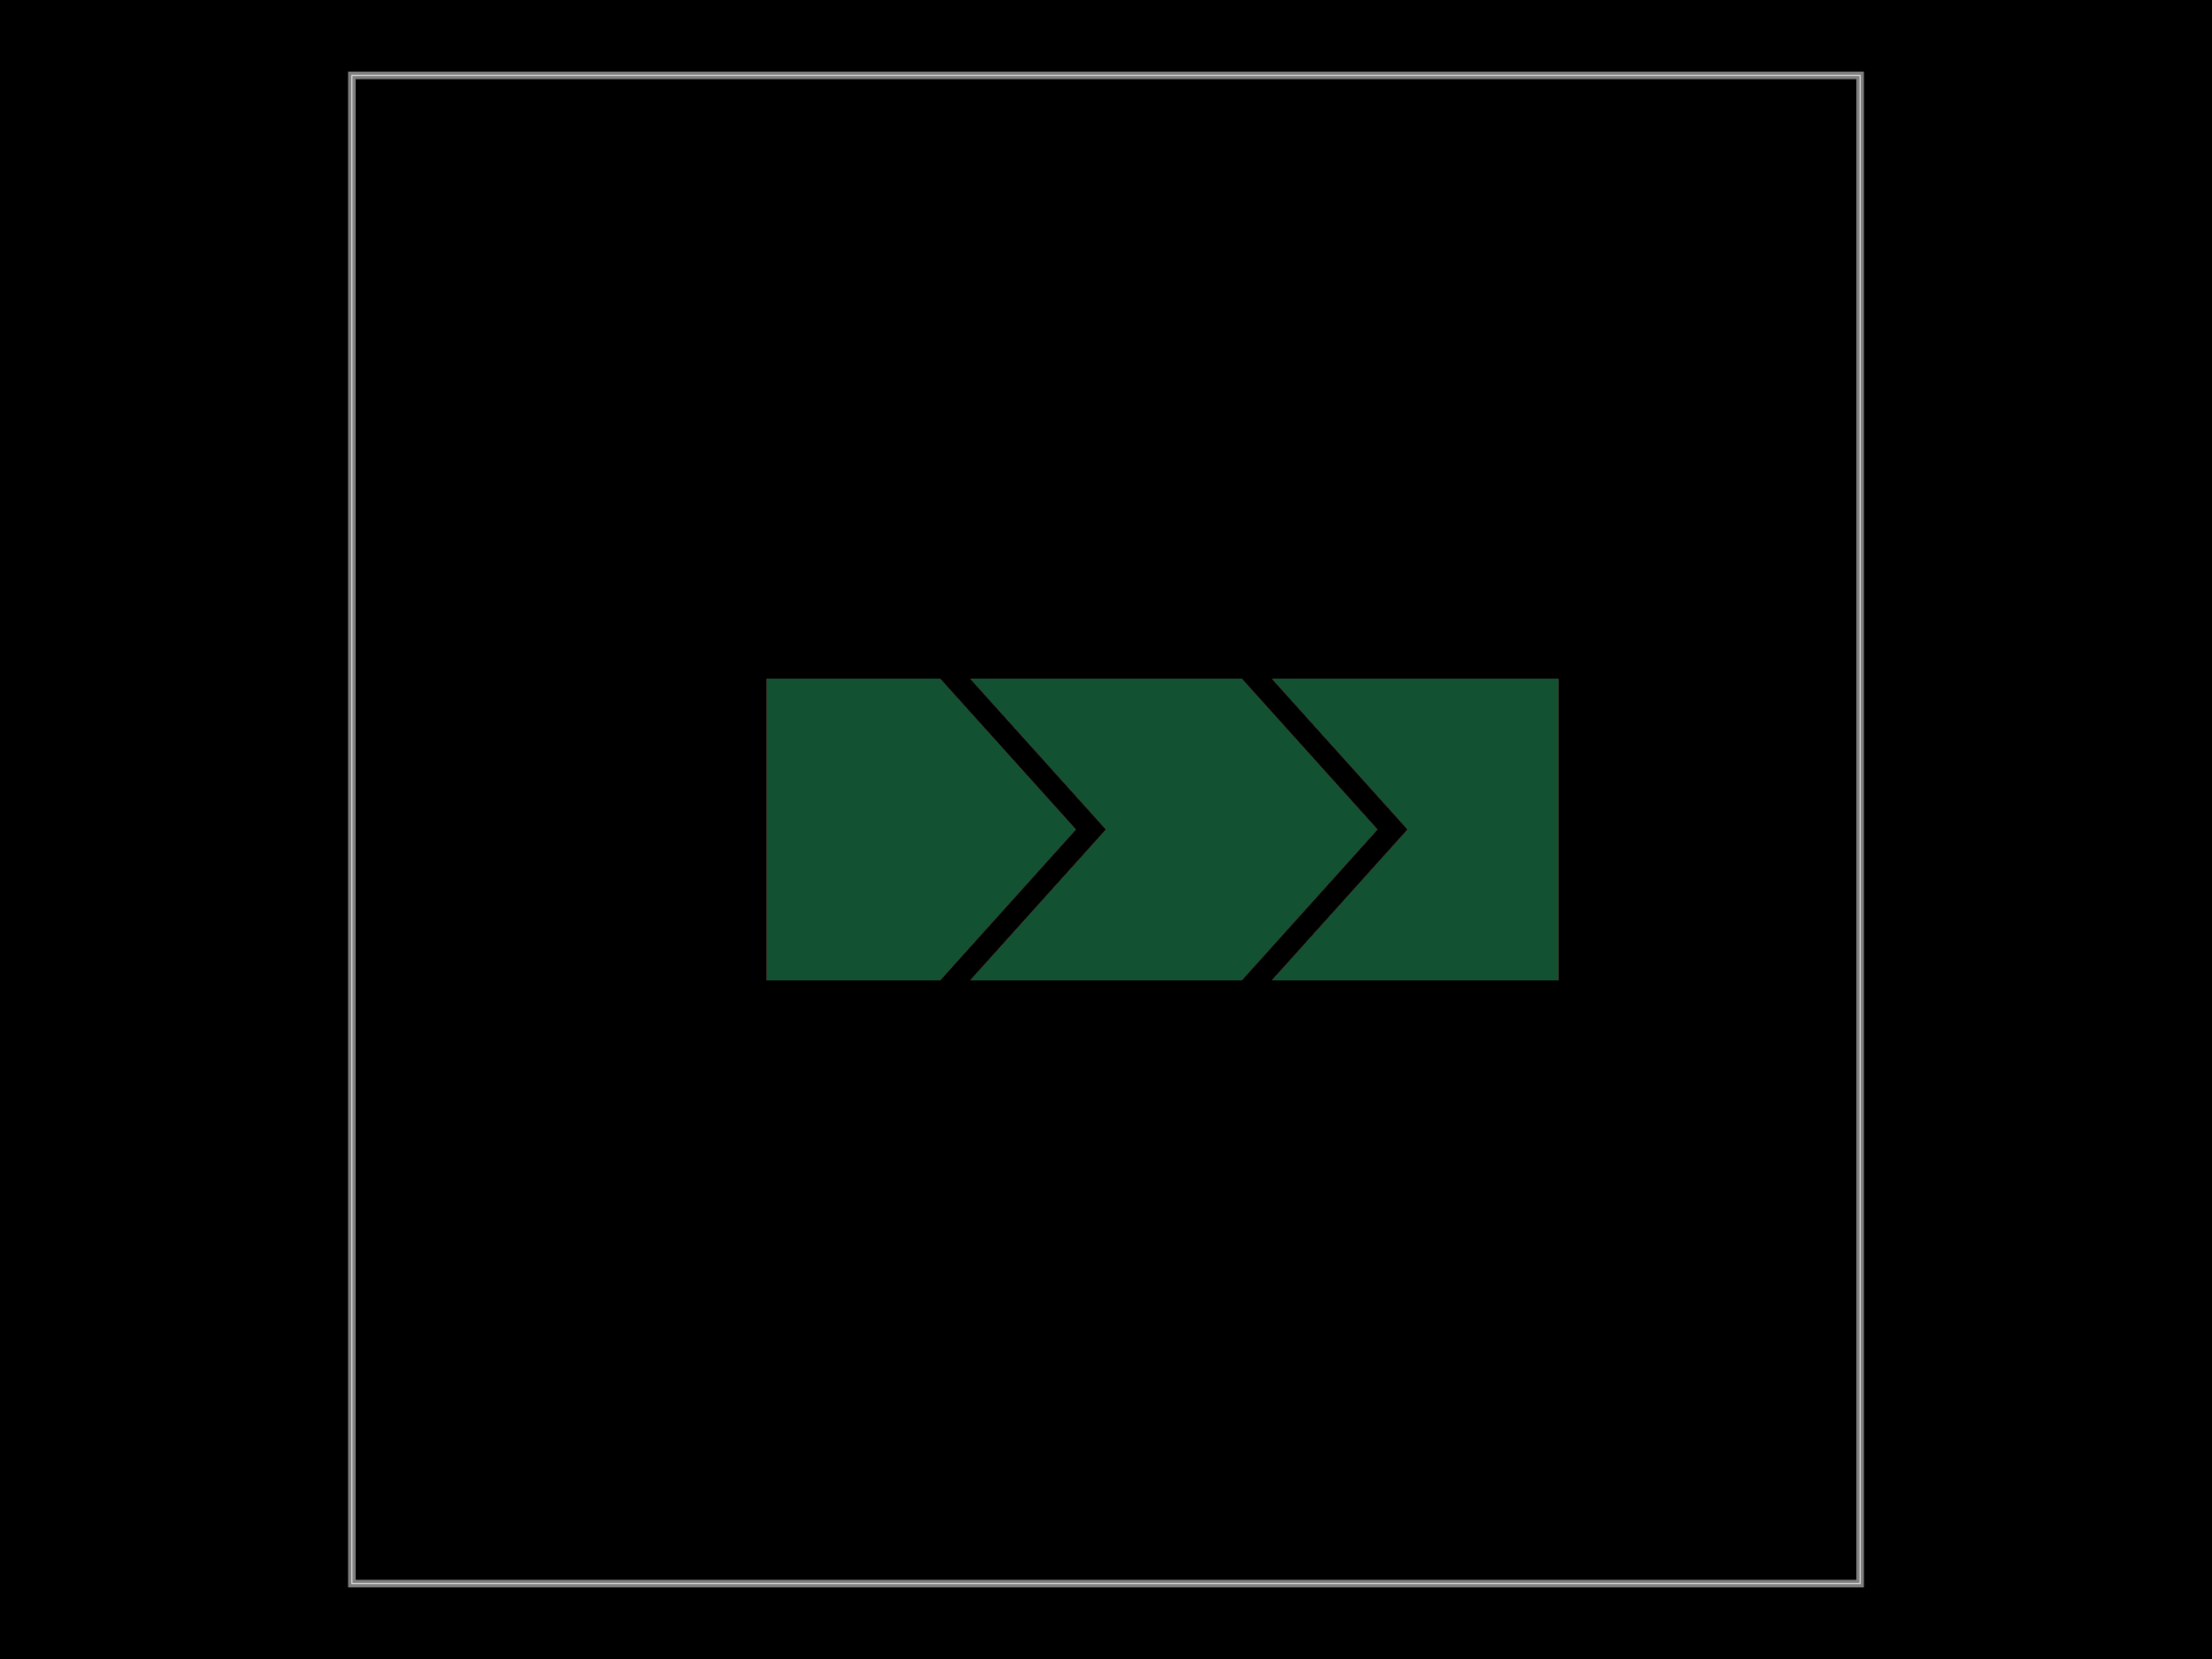 <svg xmlns="http://www.w3.org/2000/svg" width="800" height="600" data-software-used-string="@tscircuit/core@0.0.833"><style></style><rect class="boundary" x="0" y="0" fill="#000" width="800" height="600" data-type="pcb_background" data-pcb-layer="global"/><rect class="pcb-boundary" fill="none" stroke="#fff" stroke-width="0.3" x="127.273" y="27.273" width="545.455" height="545.455" data-type="pcb_boundary" data-pcb-layer="global"/><path class="pcb-board" d="M 127.273 572.727 L 672.727 572.727 L 672.727 27.273 L 127.273 27.273 Z" fill="none" stroke="rgba(255, 255, 255, 0.5)" stroke-width="2.727" data-type="pcb_board" data-pcb-layer="board"/><polygon class="pcb-pad" fill="rgb(200, 52, 52)" points="277.273,245.455 340,245.455 389.091,300 340,354.545 277.273,354.545" data-type="pcb_smtpad" data-pcb-layer="top"/><polygon class="pcb-pad" fill="rgb(200, 52, 52)" points="350.909,245.455 449.091,245.455 498.182,300 449.091,354.545 350.909,354.545 400,300" data-type="pcb_smtpad" data-pcb-layer="top"/><polygon class="pcb-pad" fill="rgb(200, 52, 52)" points="460,245.455 563.636,245.455 563.636,354.545 460,354.545 509.091,300" data-type="pcb_smtpad" data-pcb-layer="top"/><polygon class="pcb-solder-mask" fill="rgb(18, 82, 50)" points="277.273,245.455 340,245.455 389.091,300 340,354.545 277.273,354.545" data-type="pcb_soldermask" data-pcb-layer="top"/><polygon class="pcb-solder-mask" fill="rgb(18, 82, 50)" points="350.909,245.455 449.091,245.455 498.182,300 449.091,354.545 350.909,354.545 400,300" data-type="pcb_soldermask" data-pcb-layer="top"/><polygon class="pcb-solder-mask" fill="rgb(18, 82, 50)" points="460,245.455 563.636,245.455 563.636,354.545 460,354.545 509.091,300" data-type="pcb_soldermask" data-pcb-layer="top"/></svg>